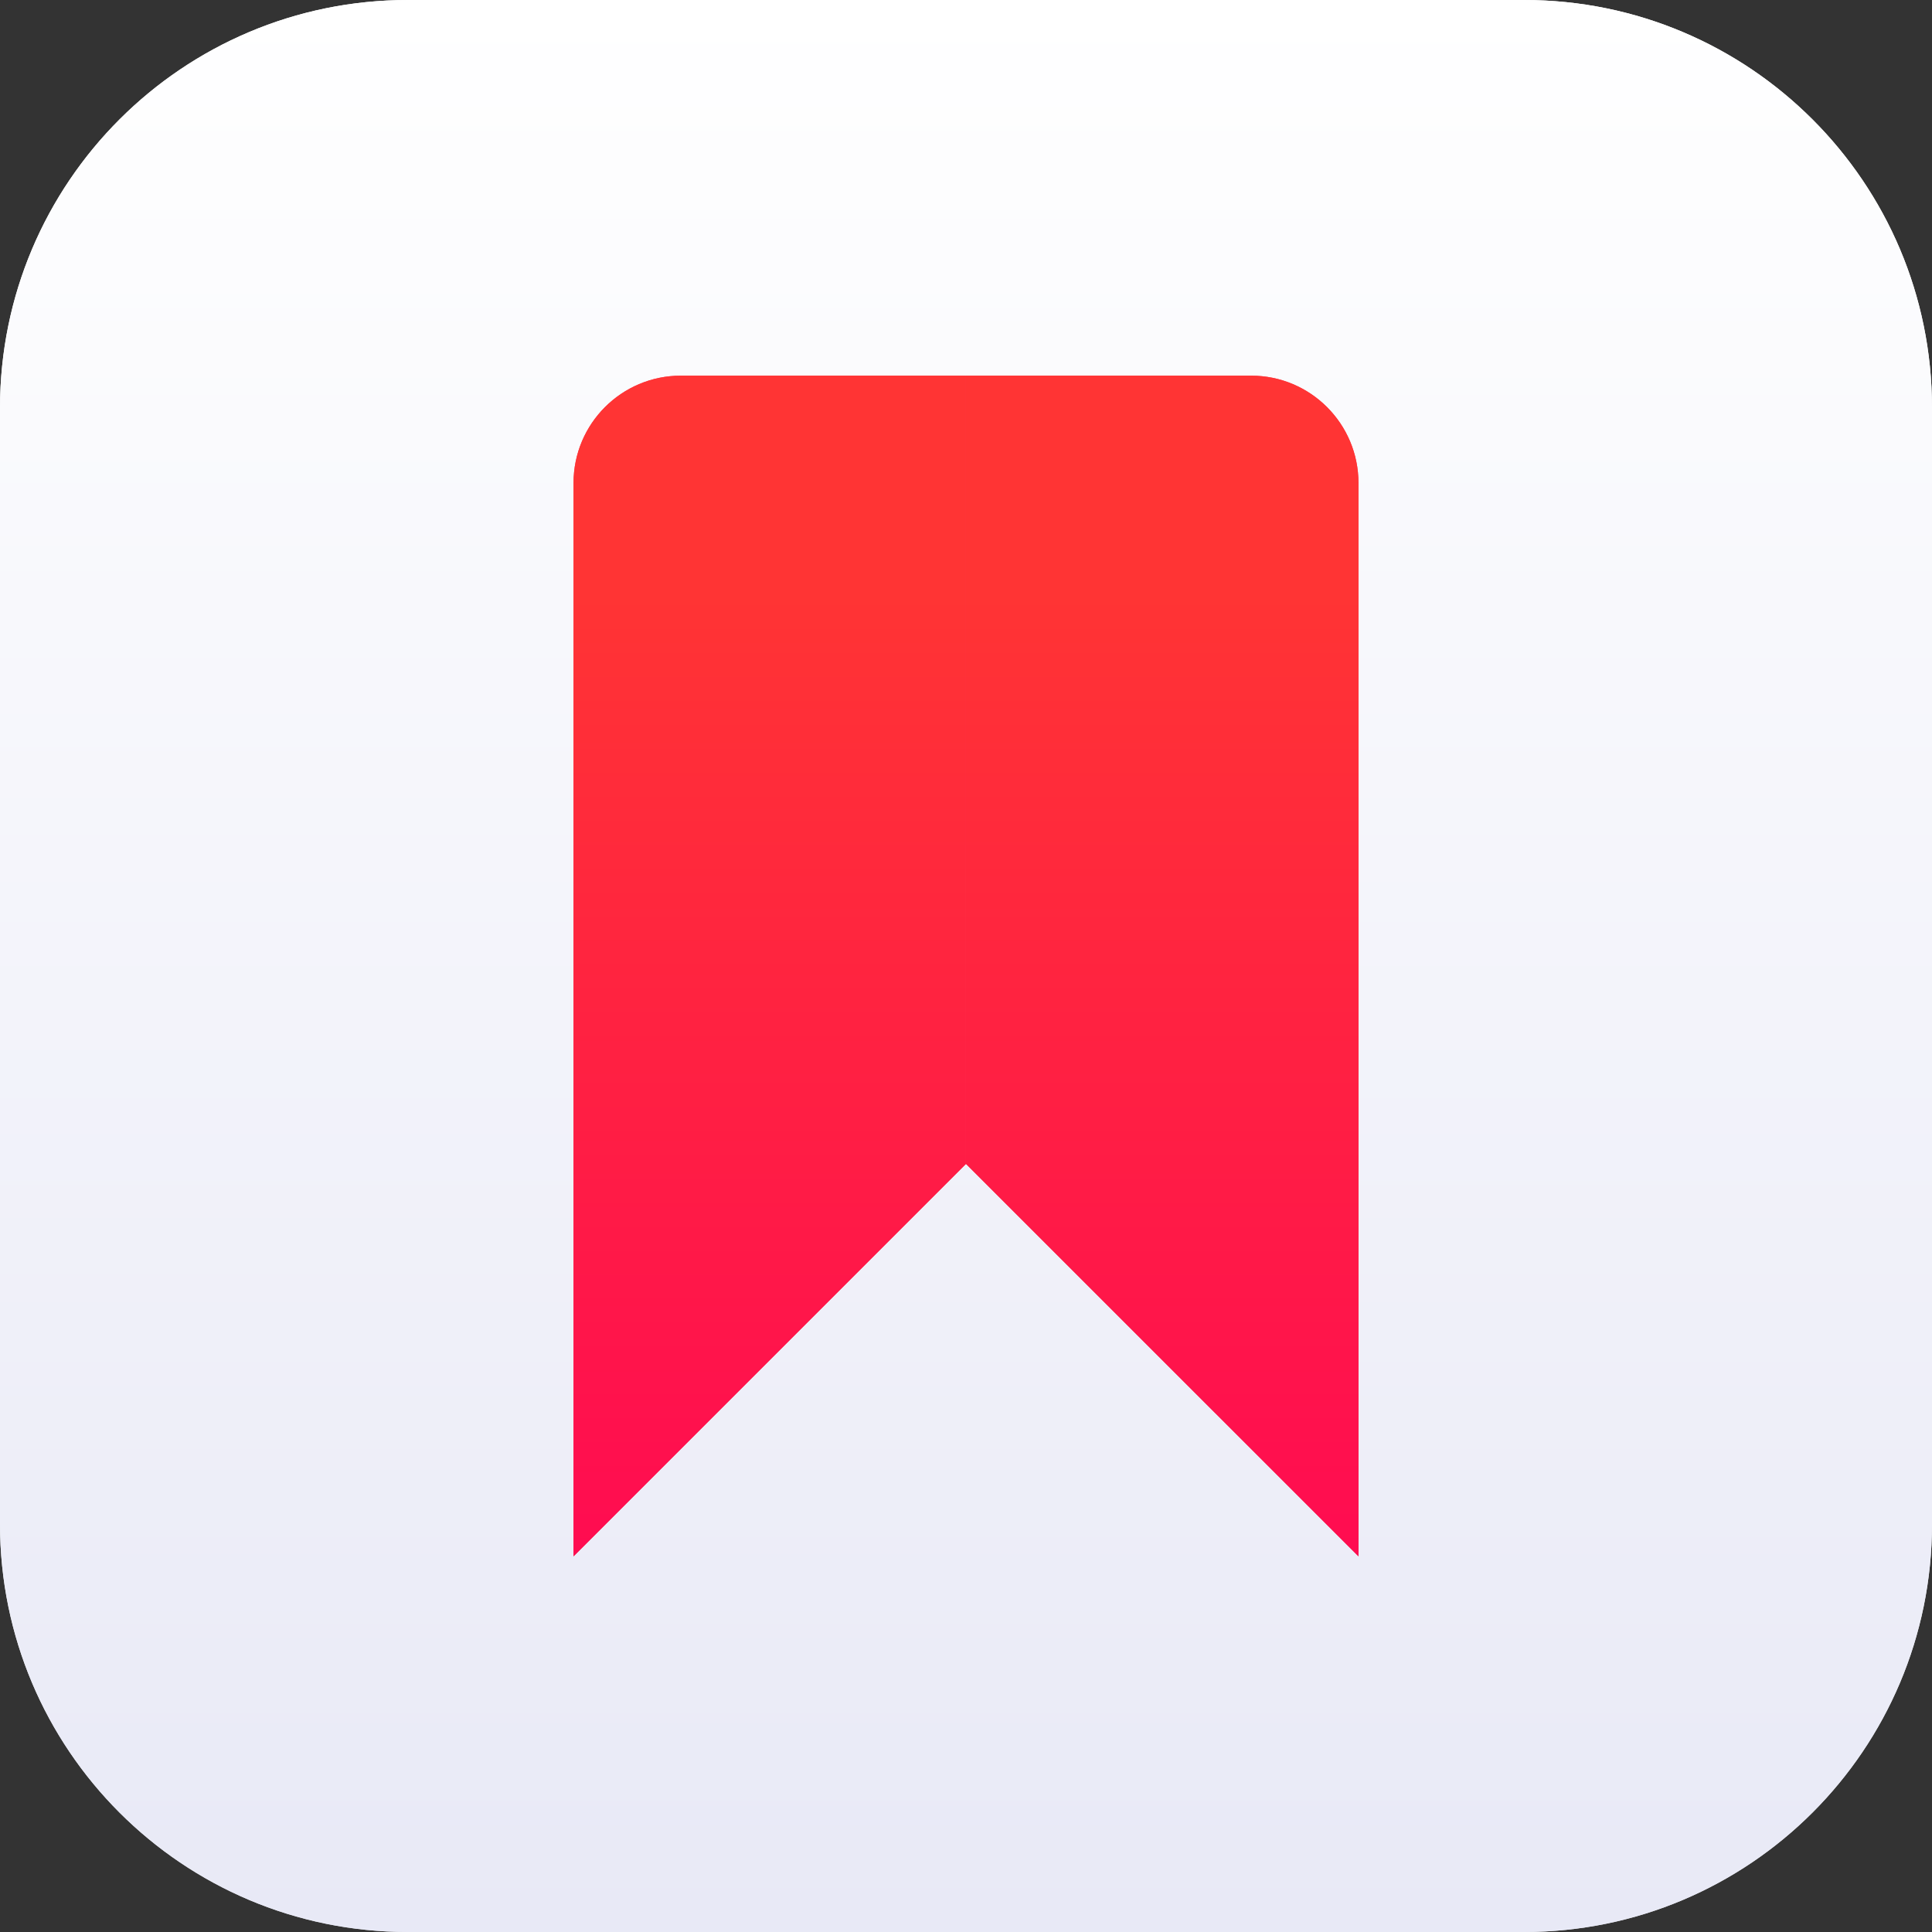<svg width="72" height="72" viewBox="0 0 72 72" fill="none" xmlns="http://www.w3.org/2000/svg">
<rect x="0" y="0" width="72" height="72" fill="#333333" stroke="none"/>
<path d="M56.8 0H15.2C6.805 0 6.10352e-05 6.805 6.10352e-05 15.2V56.8C6.10352e-05 65.195 6.805 72 15.2 72H56.8C65.195 72 72 65.195 72 56.8V15.2C72 6.805 65.195 0 56.8 0Z" fill="url(#paint0_linear_3001_5765)"/>
<path d="M56.8 0H15.2C6.805 0 6.10352e-05 6.805 6.10352e-05 15.2V56.8C6.10352e-05 65.195 6.805 72 15.2 72H56.8C65.195 72 72 65.195 72 56.8V15.2C72 6.805 65.195 0 56.8 0Z" fill="url(#paint1_linear_3001_5765)"/>
<path d="M21.374 58V18C21.374 15.791 23.165 14 25.374 14H35.999V43.375L21.374 58Z" fill="url(#paint2_linear_3001_5765)"/>
<path d="M21.374 58V18C21.374 15.791 23.165 14 25.374 14H35.999V43.375L21.374 58Z" fill="url(#paint3_linear_3001_5765)"/>
<path d="M35.999 14V43.375L50.626 58V18C50.626 15.791 48.836 14 46.626 14H35.999Z" fill="url(#paint4_linear_3001_5765)"/>
<path d="M35.999 14V43.375L50.626 58V18C50.626 15.791 48.836 14 46.626 14H35.999Z" fill="url(#paint5_linear_3001_5765)"/>
<defs>
<linearGradient id="paint0_linear_3001_5765" x1="36" y1="1.408" x2="36" y2="72.216" gradientUnits="userSpaceOnUse">
<stop stop-color="white"/>
<stop offset="1" stop-color="#E6E8E9"/>
</linearGradient>
<linearGradient id="paint1_linear_3001_5765" x1="36.042" y1="0" x2="36.042" y2="72" gradientUnits="userSpaceOnUse">
<stop stop-color="white"/>
<stop offset="1" stop-color="#E8E9F6"/>
</linearGradient>
<linearGradient id="paint2_linear_3001_5765" x1="30.248" y1="14" x2="30.248" y2="58" gradientUnits="userSpaceOnUse">
<stop stop-color="#F83E54"/>
<stop offset="1" stop-color="#F1374D"/>
</linearGradient>
<linearGradient id="paint3_linear_3001_5765" x1="36" y1="22.118" x2="36" y2="60.418" gradientUnits="userSpaceOnUse">
<stop stop-color="#FF3434"/>
<stop offset="1" stop-color="#FF0953"/>
</linearGradient>
<linearGradient id="paint4_linear_3001_5765" x1="30.248" y1="14" x2="30.248" y2="58" gradientUnits="userSpaceOnUse">
<stop stop-color="#F83E54"/>
<stop offset="1" stop-color="#F1374D"/>
</linearGradient>
<linearGradient id="paint5_linear_3001_5765" x1="36" y1="22.118" x2="36" y2="60.418" gradientUnits="userSpaceOnUse">
<stop stop-color="#FF3434"/>
<stop offset="1" stop-color="#FF0953"/>
</linearGradient>
</defs>
</svg>
